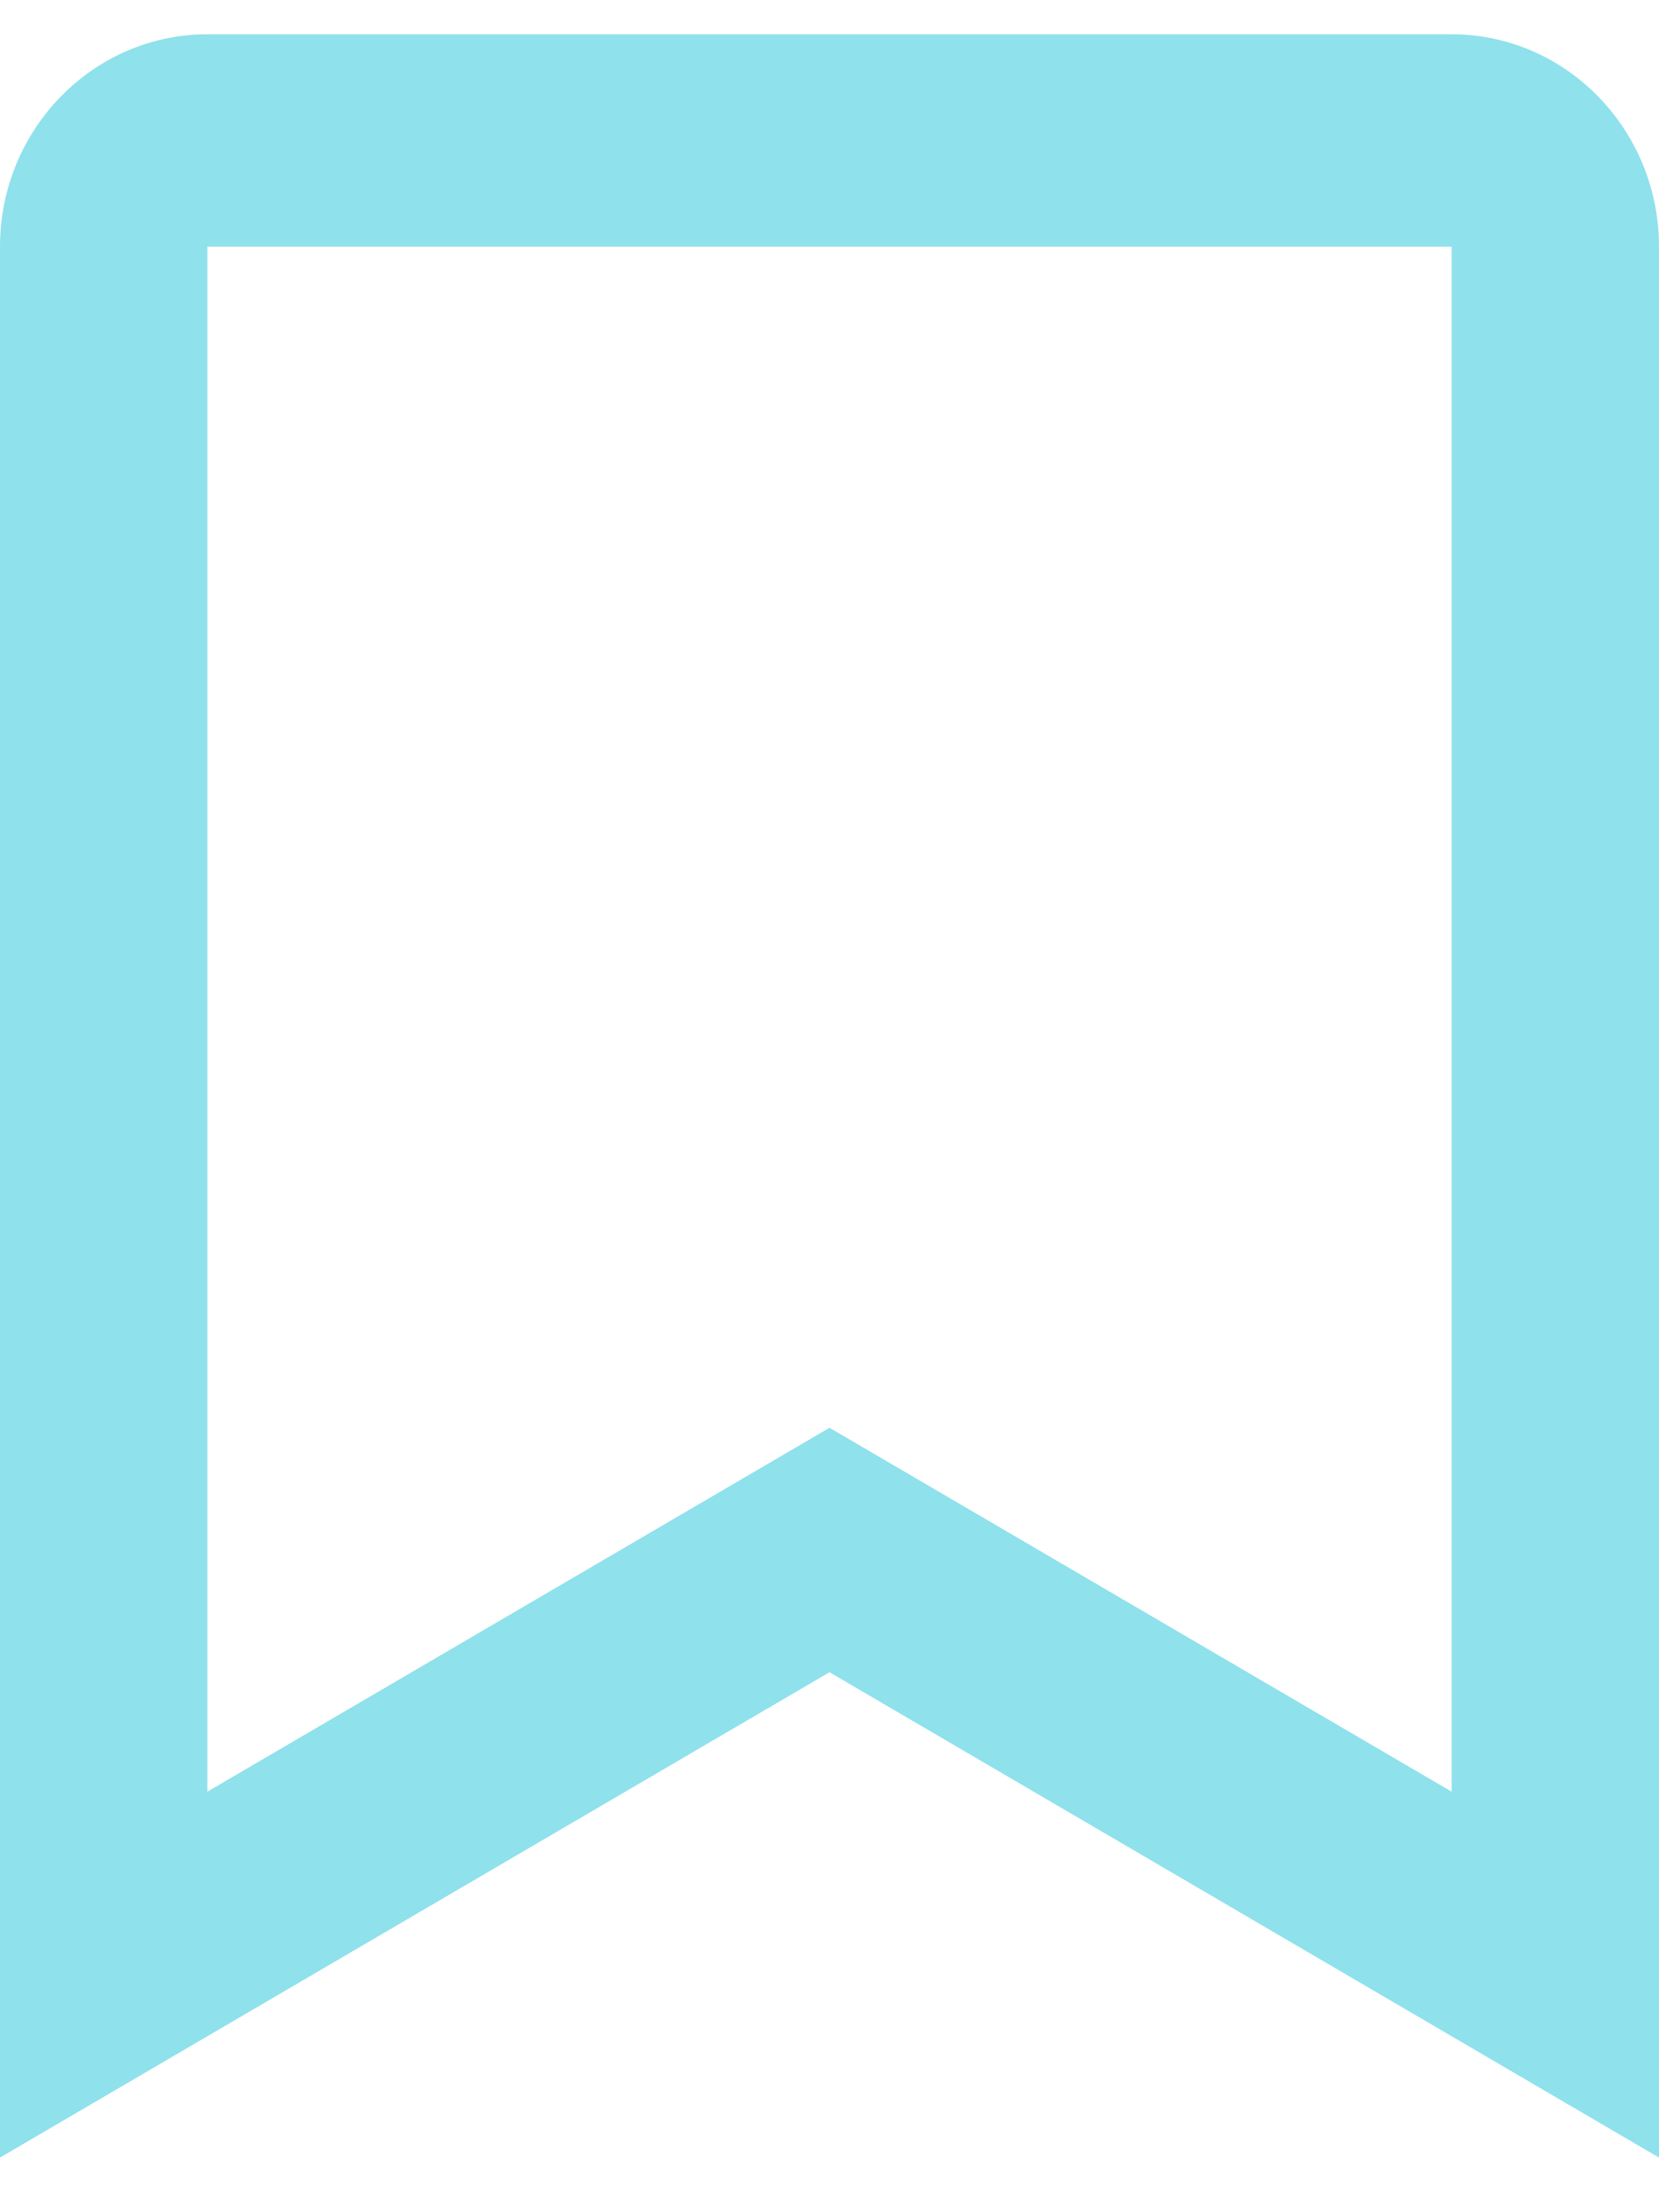 <svg width="15" height="20" viewBox="0 0 15 20" fill="none" xmlns="http://www.w3.org/2000/svg">
<path d="M13.125 0.31H1.875C0.841 0.31 0 1.171 0 2.23V7.294V7.989V19.506L7.5 15.118L15 19.506V7.989V7.294V2.23C15 1.171 14.159 0.31 13.125 0.31ZM13.125 16.198L7.5 12.908L1.875 16.198V7.989V7.294V2.23H13.125V7.294V7.989V16.198Z" fill="#8FE1EC"/>
</svg>
